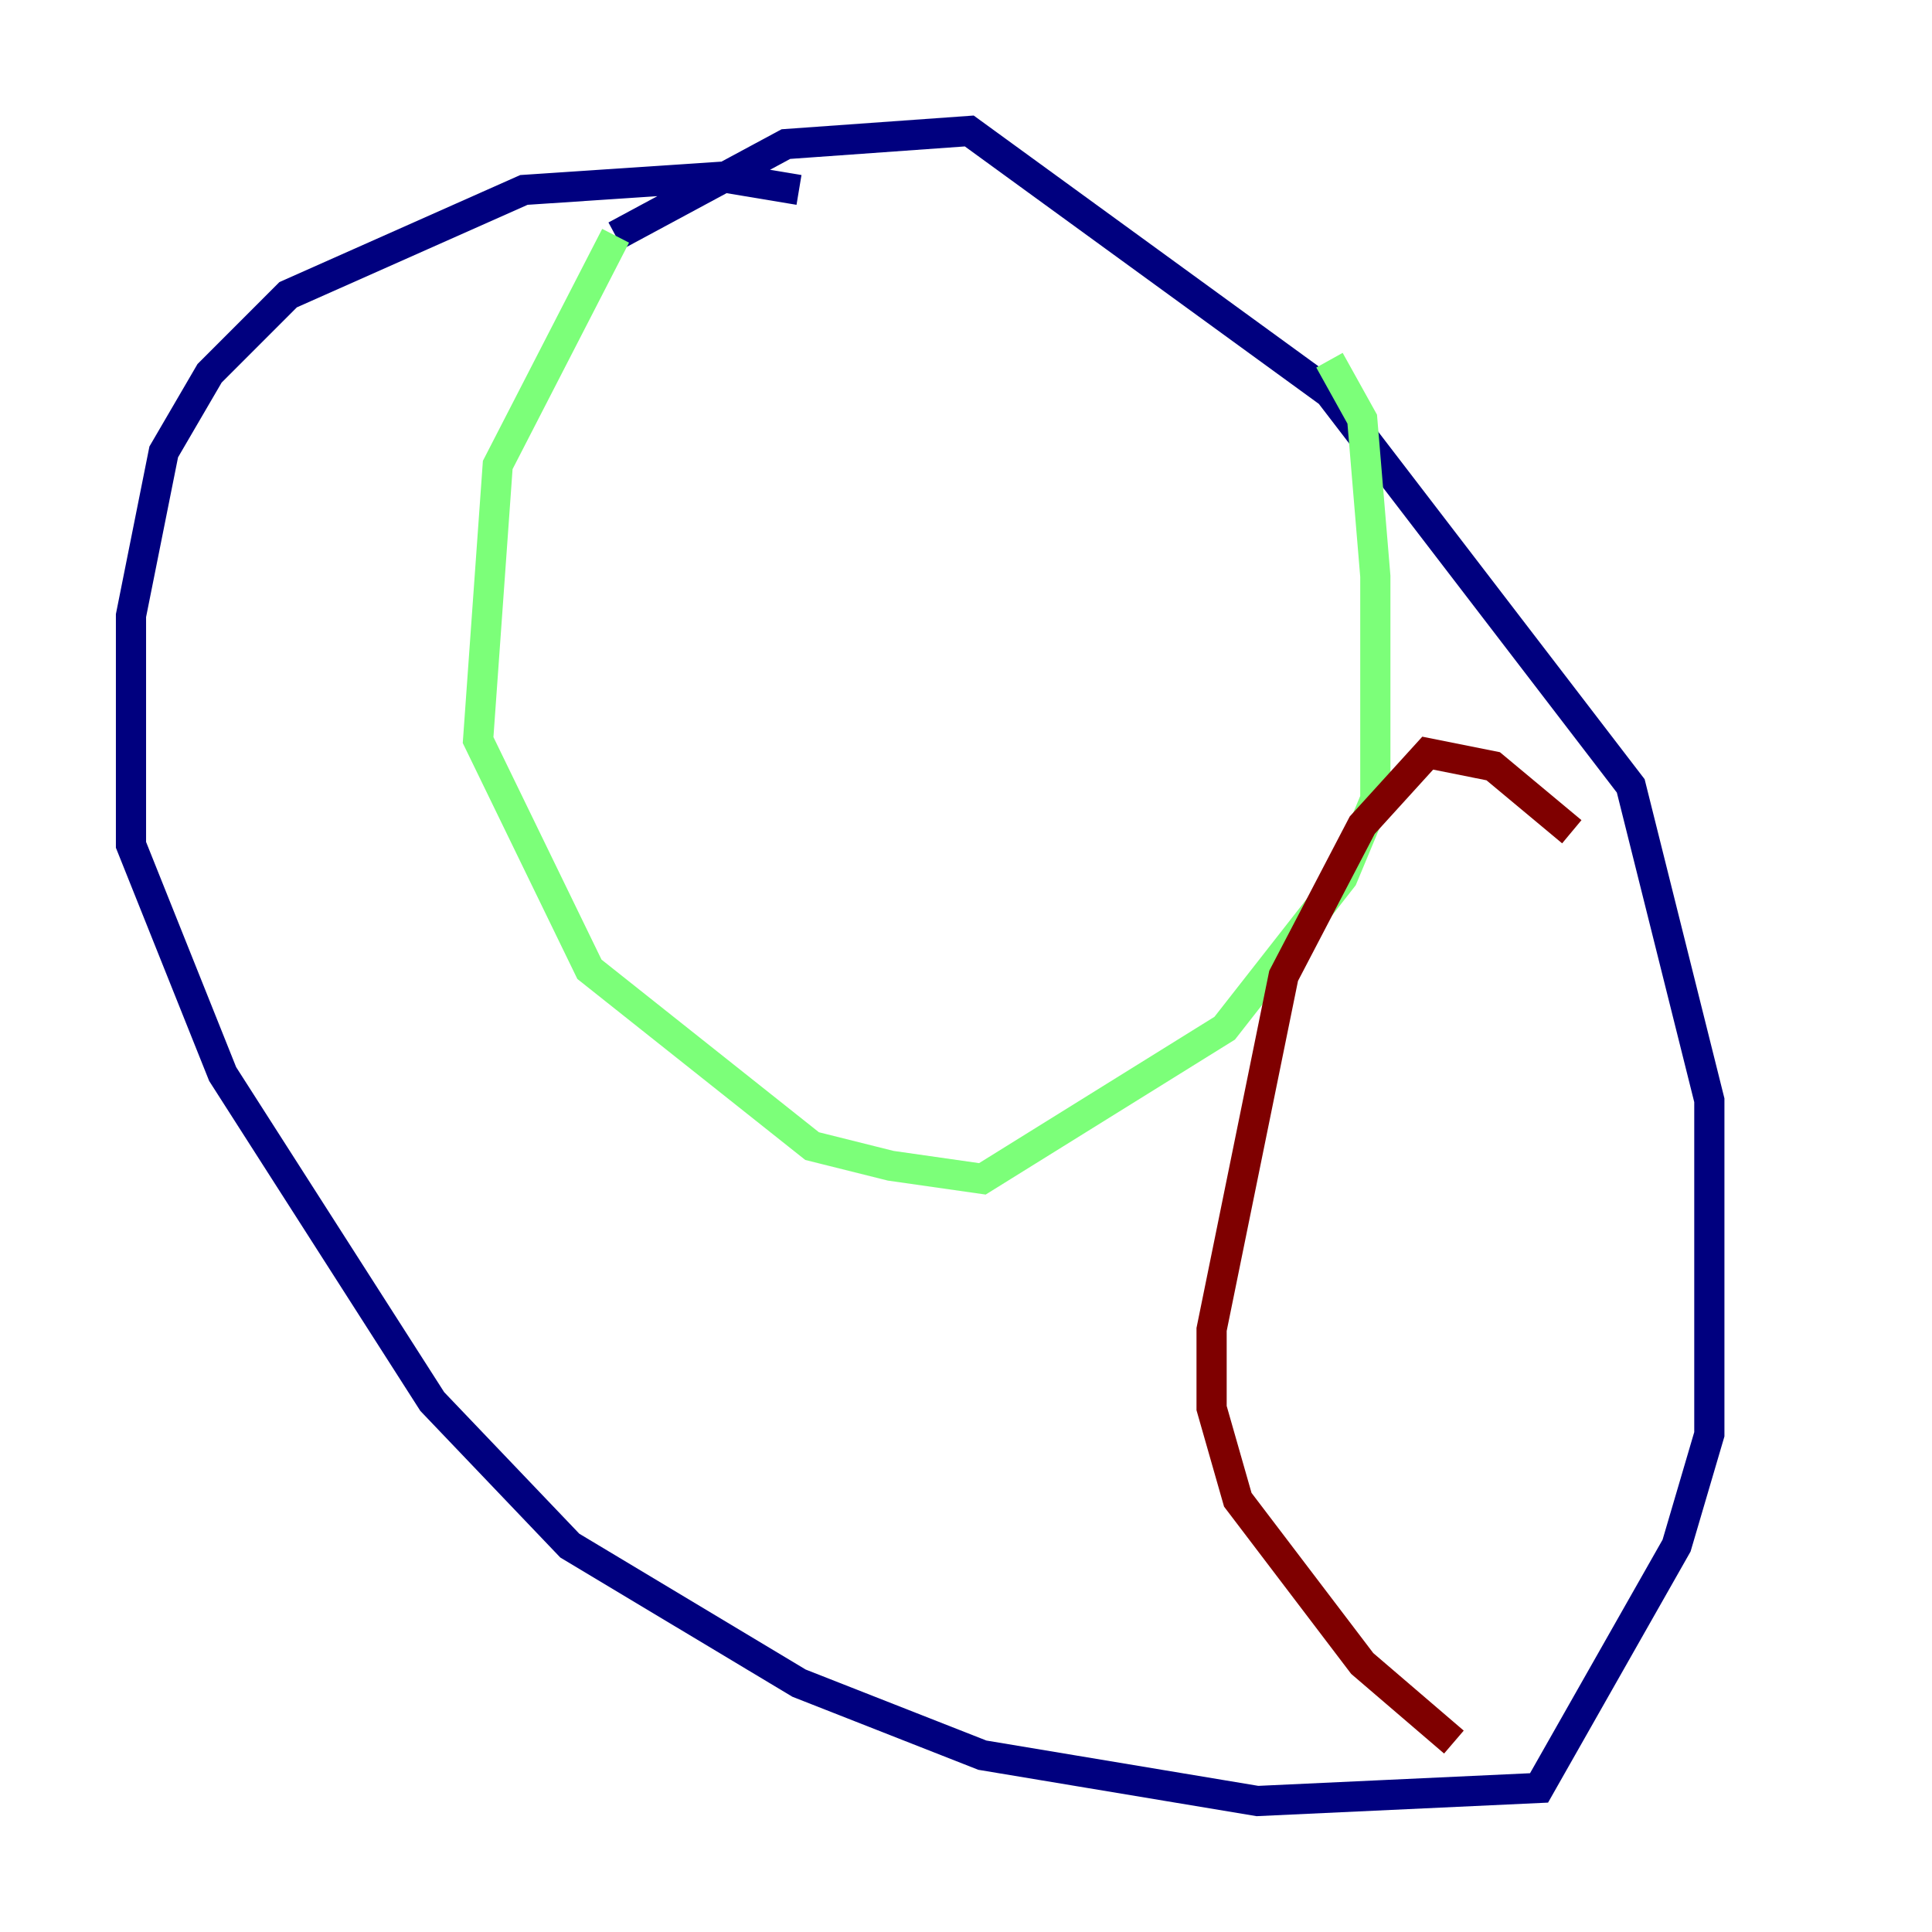 <?xml version="1.0" encoding="utf-8" ?>
<svg baseProfile="tiny" height="128" version="1.2" viewBox="0,0,128,128" width="128" xmlns="http://www.w3.org/2000/svg" xmlns:ev="http://www.w3.org/2001/xml-events" xmlns:xlink="http://www.w3.org/1999/xlink"><defs /><polyline fill="none" points="52.936,12.583 47.729,11.715 34.712,12.583 19.091,19.525 13.885,24.732 10.848,29.939 8.678,40.786 8.678,55.973 14.752,71.159 28.637,92.854 37.749,102.4 52.936,111.512 65.085,116.285 83.308,119.322 101.966,118.454 111.078,102.4 113.248,95.024 113.248,72.895 108.041,52.068 88.081,26.034 64.217,8.678 52.068,9.546 40.786,15.62" stroke="#00007f" stroke-width="2" /><polyline fill="none" points="40.786,15.62 32.976,30.807 31.675,49.031 39.051,64.217 53.803,75.932 59.01,77.234 65.085,78.102 81.139,68.122 88.949,58.142 91.119,52.936 91.119,38.183 90.251,27.77 88.081,23.864" stroke="#7cff79" stroke-width="2" /><polyline fill="none" points="104.136,55.105 98.929,50.766 94.59,49.898 90.251,54.671 85.044,64.651 80.271,88.081 80.271,93.288 82.007,99.363 90.251,110.21 96.325,115.417" stroke="#7f0000" stroke-width="2" /></svg>